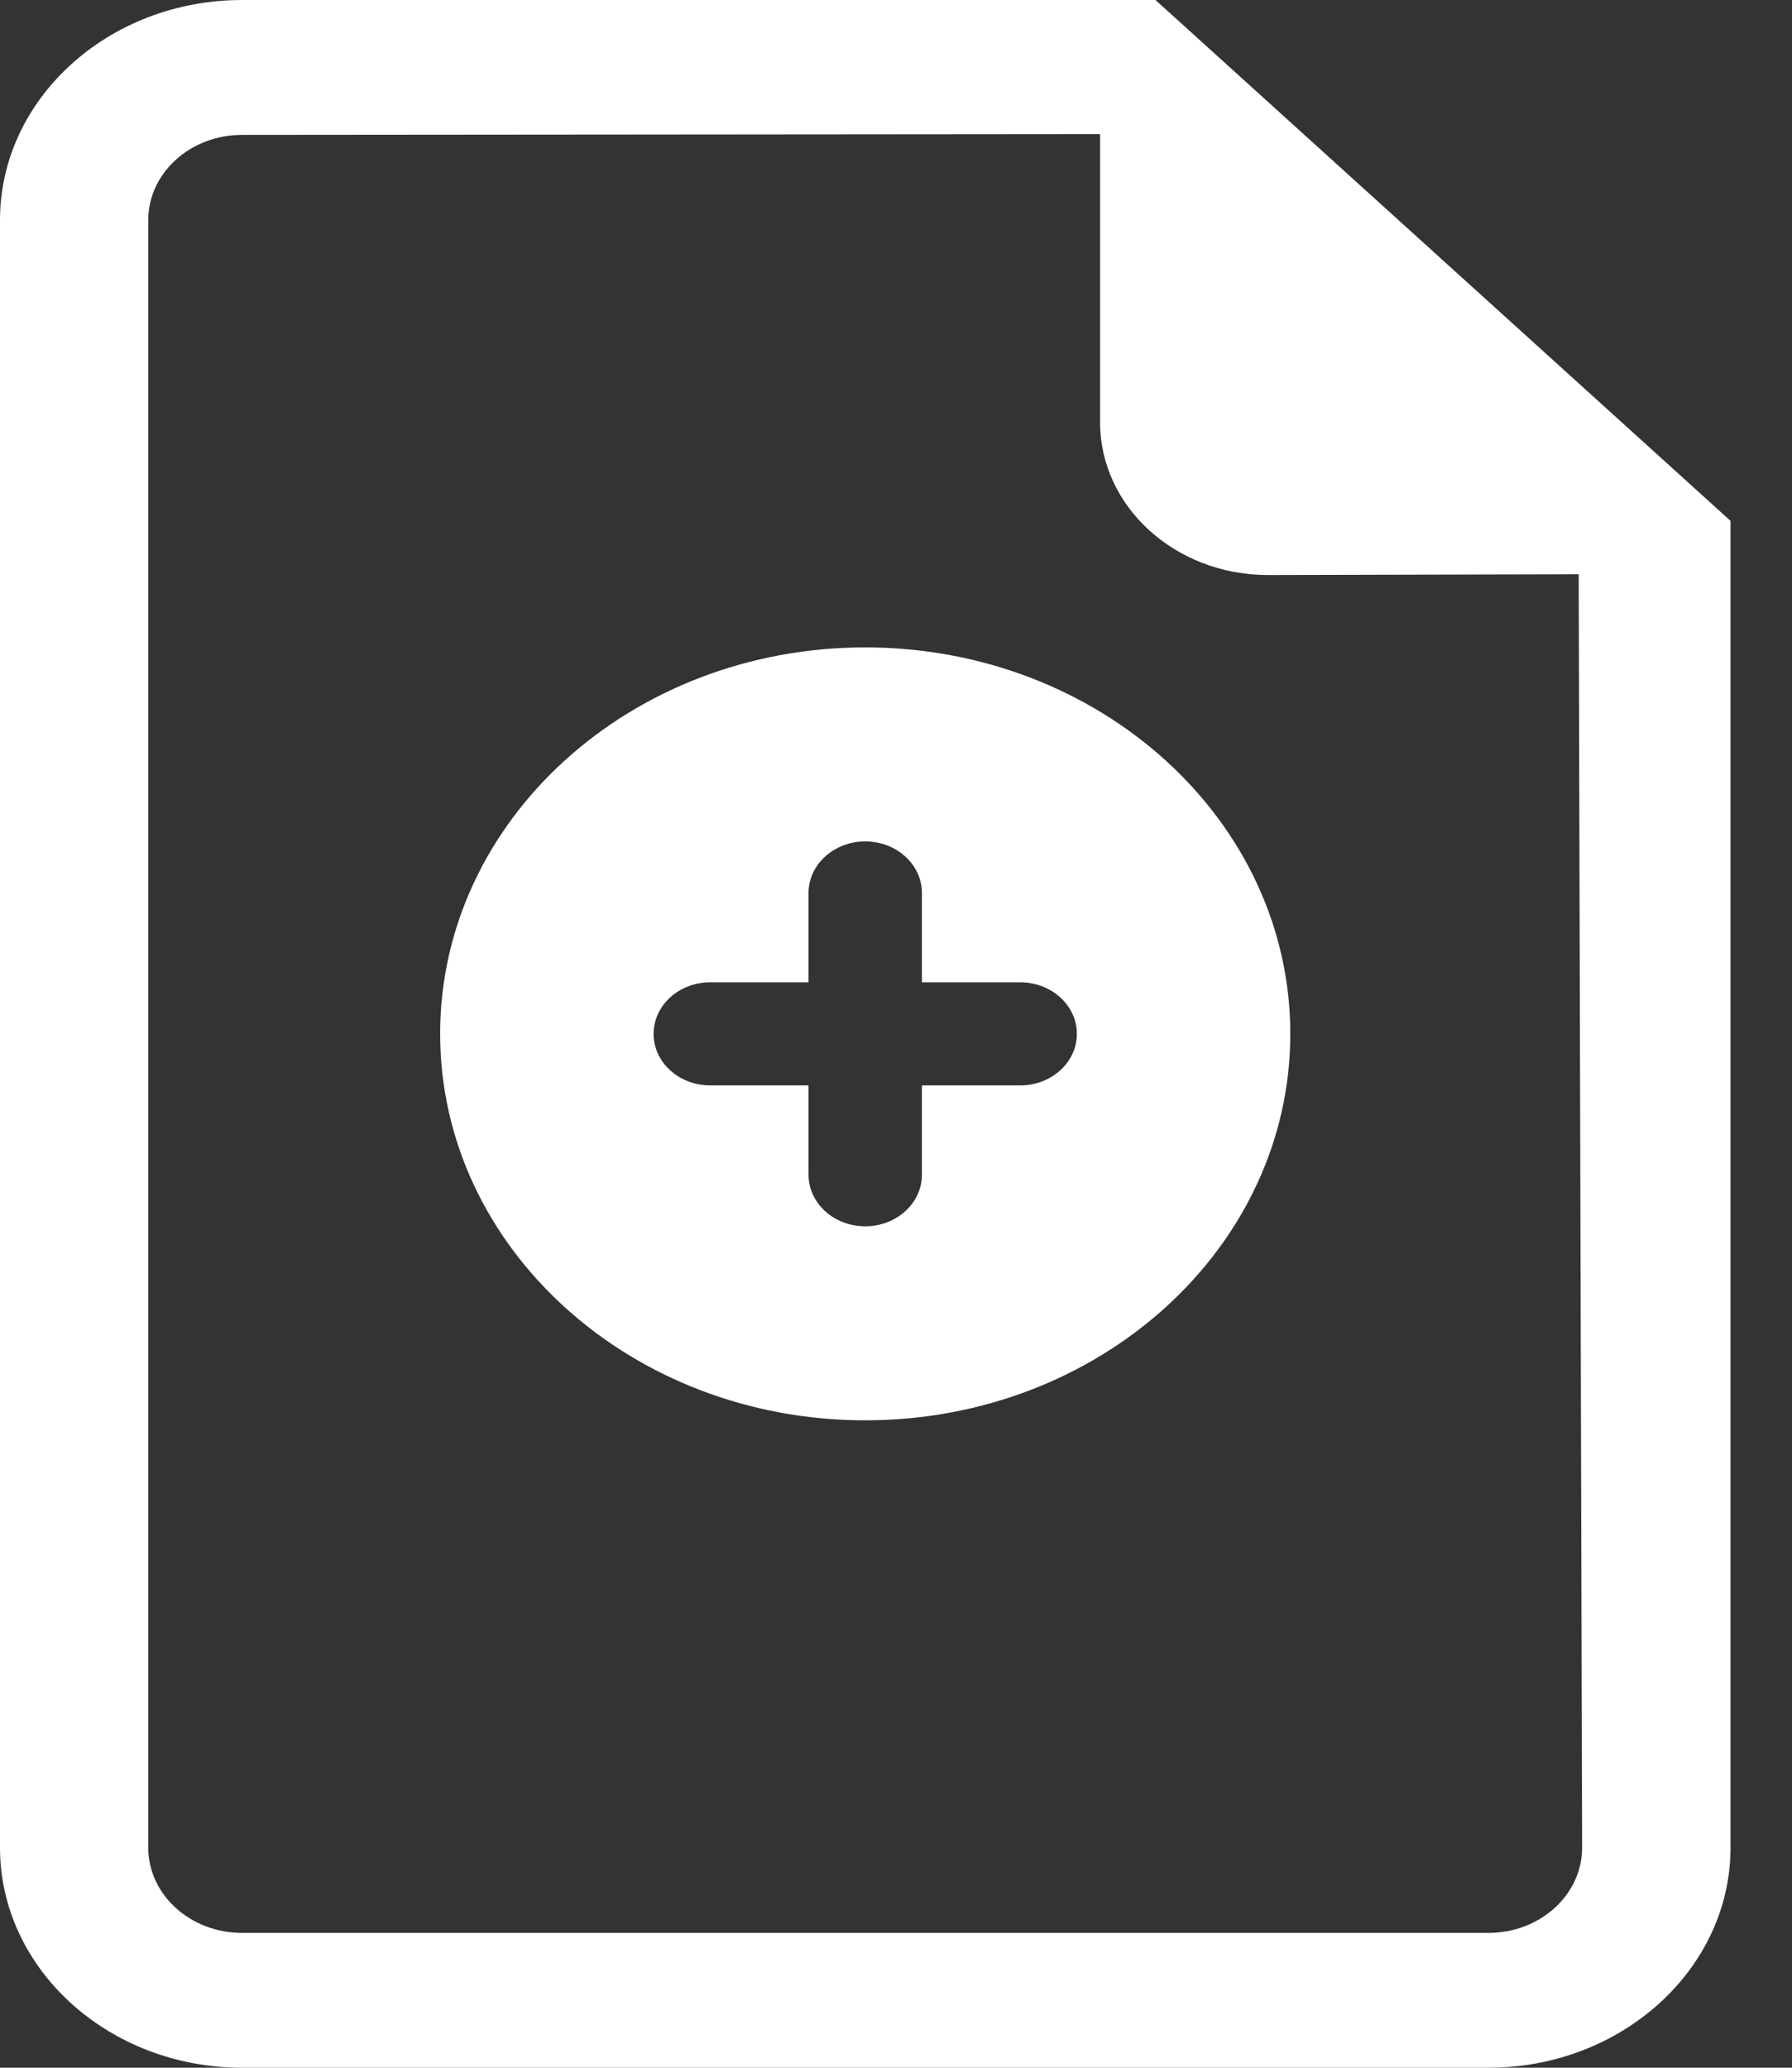 <svg width="26" height="30" viewBox="0 0 26 30" fill="none" xmlns="http://www.w3.org/2000/svg">
<rect x="0" y="0" width="26" height="30" fill="#333333" stroke="none"/>
<path d="M16.765 0H3.512C1.575 0 0 1.433 0 3.193V26.807C0 28.567 1.575 30 3.512 30H21.596C23.531 30 25.108 28.567 25.108 26.807V7.557L16.765 0ZM21.596 28.044H3.512C2.761 28.044 2.151 27.489 2.151 26.807V3.193C2.151 2.511 2.761 1.957 3.512 1.957L15.961 1.946V6.128C15.961 7.351 17.052 8.343 18.396 8.343L22.905 8.332L22.955 26.807C22.955 27.489 22.347 28.044 21.596 28.044Z" fill="#FFFFFF"/>
<path d="M12.553 9.393C9.147 9.393 6.386 11.904 6.386 15C6.386 18.096 9.147 20.607 12.553 20.607C15.96 20.607 18.721 18.096 18.721 15C18.721 11.904 15.96 9.393 12.553 9.393ZM14.802 15.748H13.376V17.044C13.376 17.457 13.008 17.792 12.553 17.792C12.1 17.792 11.731 17.457 11.731 17.044V15.748H10.305C9.851 15.748 9.483 15.413 9.483 15C9.483 14.587 9.851 14.252 10.305 14.252H11.731V12.956C11.731 12.543 12.1 12.208 12.553 12.208C13.008 12.208 13.376 12.543 13.376 12.956V14.252H14.802C15.256 14.252 15.624 14.587 15.624 15C15.624 15.413 15.256 15.748 14.802 15.748Z" fill="#FFFFFF"/>
</svg>
